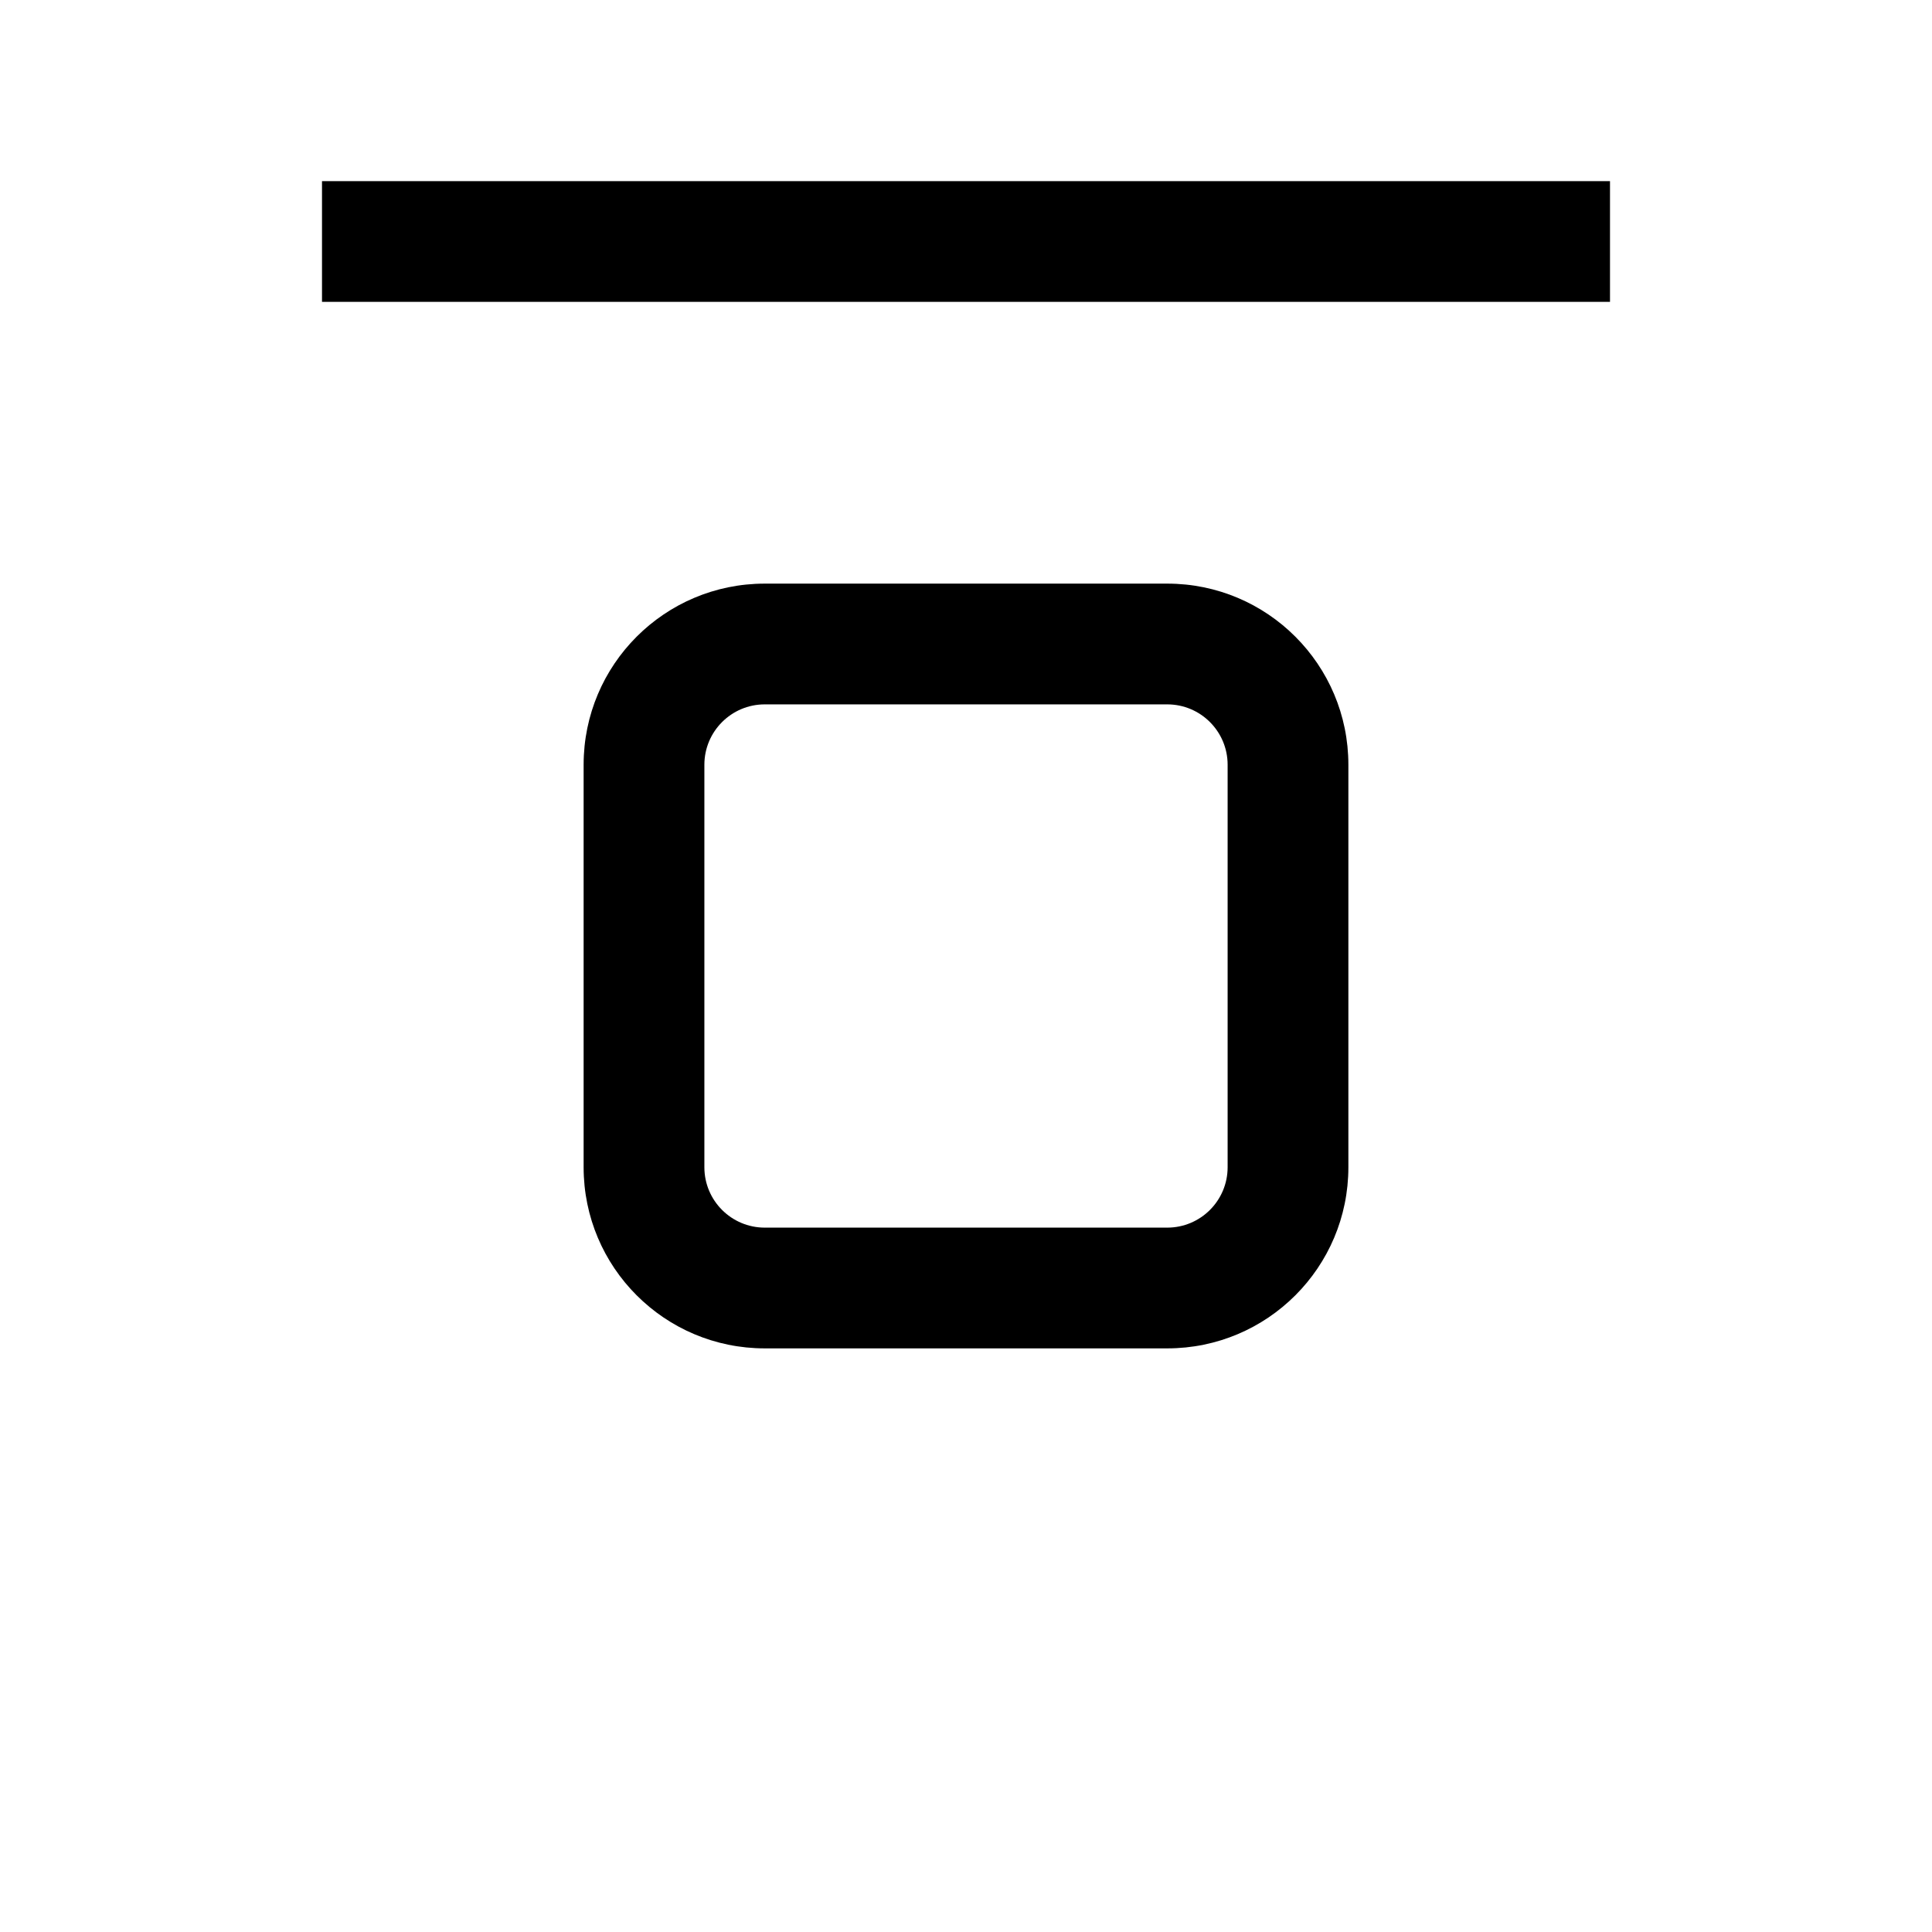 <svg width="24" height="24" viewBox="0 0 24 24"  xmlns="http://www.w3.org/2000/svg">
<path fill-rule="evenodd" clip-rule="evenodd" d="M4 2.25H20V3.75L4 3.75V2.25ZM9.5 7.25C8.257 7.25 7.25 8.257 7.25 9.5V14.5C7.25 15.743 8.257 16.75 9.5 16.75H14.5C15.743 16.75 16.75 15.743 16.75 14.5V9.5C16.75 8.257 15.743 7.25 14.5 7.25H9.5ZM8.75 9.5C8.75 9.086 9.086 8.75 9.5 8.75H14.5C14.914 8.75 15.25 9.086 15.25 9.5V14.5C15.25 14.914 14.914 15.25 14.5 15.25H9.5C9.086 15.25 8.75 14.914 8.75 14.5V9.5Z" />
</svg>
